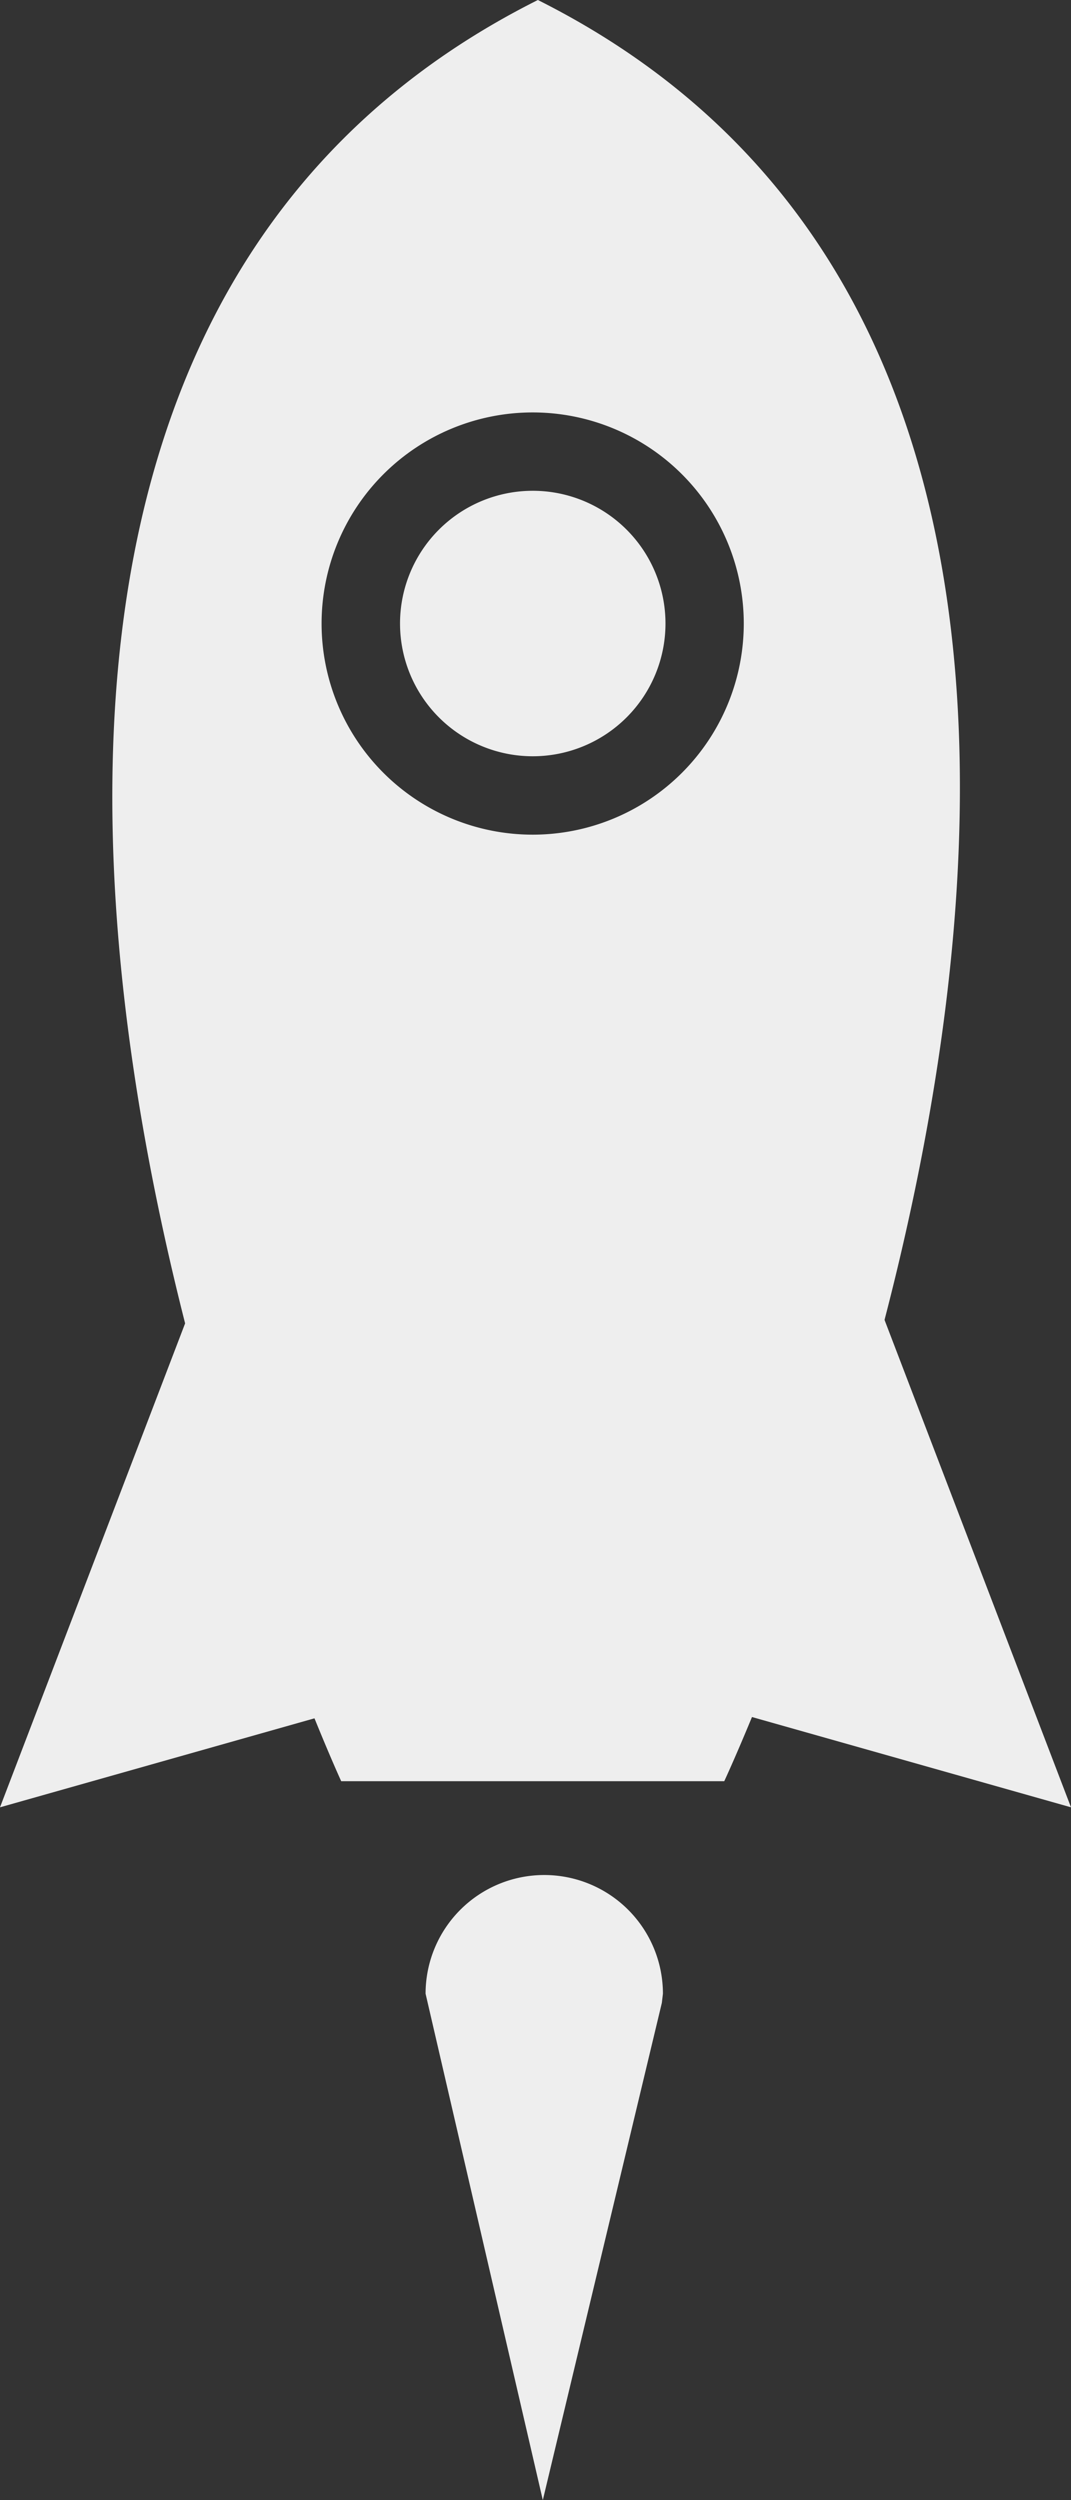<svg id="Releases_Rocket_icon_-_light" data-name="Releases &apos;Rocket&apos; icon - light" xmlns="http://www.w3.org/2000/svg" width="41" height="95.698" viewBox="0 0 41 95.698">
  <rect x="0" y="0" width="41" height="95.698" fill="#333333" stroke="none"/>
  <g id="Group_6" data-name="Group 6" transform="translate(-29 -3.82)">
    <g id="Group_6-2" data-name="Group 6">
      <path id="Path_3" data-name="Path 3" d="M29,73l13-3.679L36.809,52.587Z" fill="#eee"/>
    </g>
    <g id="Group_7" data-name="Group 7">
      <path id="Path_4" data-name="Path 4" d="M70,73,57,69.321l5.19-16.734Z" fill="#eee"/>
    </g>
    <g id="Group_8" data-name="Group 8">
      <path id="Path_5" data-name="Path 5" d="M49.78,99.518,45.292,80.134a4.543,4.543,0,1,1,9.086,0l-.041.35ZM48.3,79.989l1.517,6.493,1.555-6.5a1.543,1.543,0,0,0-3.072,0Z" fill="#eee"/>
    </g>
    <g id="Group_9" data-name="Group 9">
      <path id="Path_6" data-name="Path 6" d="M49.394,22.606a5.081,5.081,0,1,0,5.082,5.081,5.081,5.081,0,0,0-5.082-5.081Z" fill="#eee"/>
      <path id="Path_7" data-name="Path 7" d="M49.591,3.82C18.017,19.656,42.062,72,42.062,72H56.726S81.166,19.656,49.591,3.82Zm-.2,31.949a8.081,8.081,0,1,1,8.082-8.081,8.081,8.081,0,0,1-8.082,8.081Z" fill="#eee"/>
    </g>
  </g>
  <path id="Polygon_1" data-name="Polygon 1" d="M2.5,0,5,10H0Z" transform="translate(23.105 84.178) rotate(180)" fill="#eee"/>
</svg>
